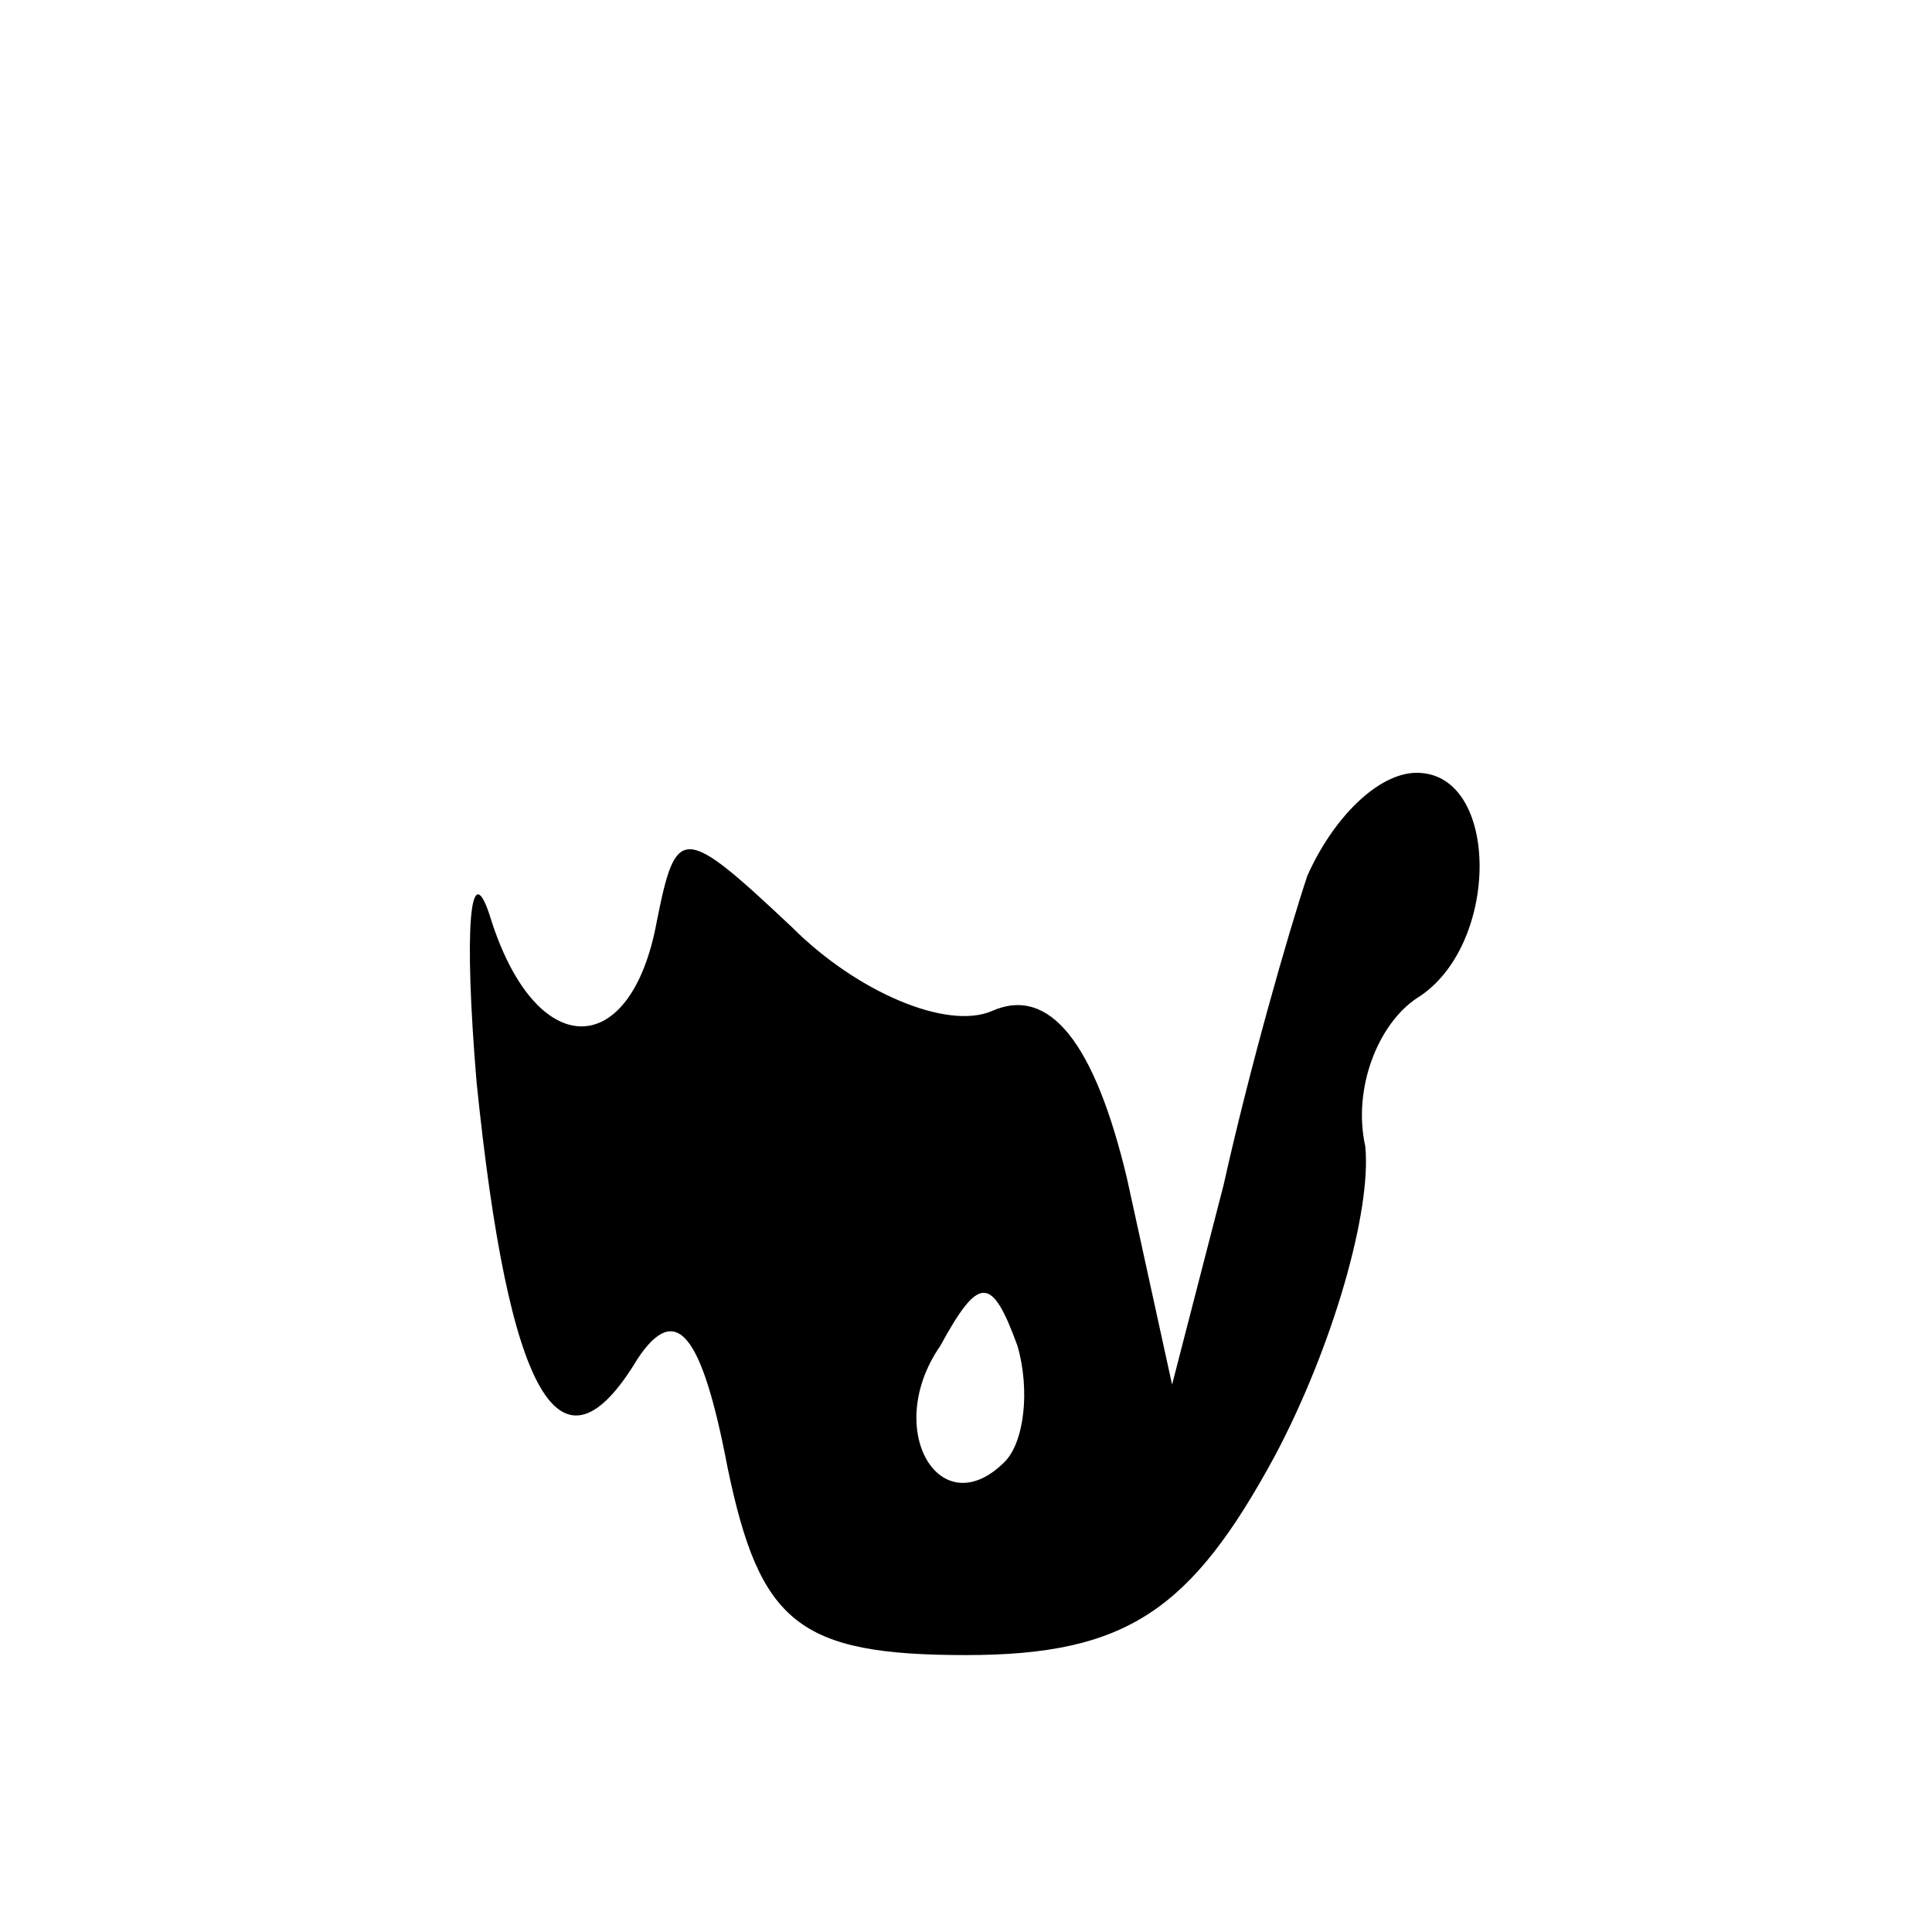 <?xml version="1.0" standalone="no"?>
<!DOCTYPE svg PUBLIC "-//W3C//DTD SVG 20010904//EN"
 "http://www.w3.org/TR/2001/REC-SVG-20010904/DTD/svg10.dtd">
<svg version="1.0" xmlns="http://www.w3.org/2000/svg"
 width="30pt" height="30pt" viewBox="0 0 30 30"
 preserveAspectRatio="xMidYMid meet">

<g transform="translate(0,30) scale(0.1,-0.1)"
fill="#000000" stroke="none">
<path d="M203 164 c-3 -9 -9 -30 -13 -48 l-8 -31 -7 32 c-5 21 -12 30 -21 26
-7 -3 -21 3 -31 13 -17 16 -18 16 -21 1 -4 -22 -19 -22 -26 1 -3 9 -4 -2 -2
-26 5 -49 13 -63 25 -43 6 9 10 4 14 -17 5 -24 11 -29 37 -29 25 0 35 7 48 31
9 17 15 38 14 48 -2 9 2 19 8 23 13 8 13 35 0 35 -6 0 -13 -7 -17 -16z m-47
-91 c-10 -10 -19 5 -10 18 6 11 8 11 12 0 2 -7 1 -15 -2 -18z"/>
</g>
</svg>
